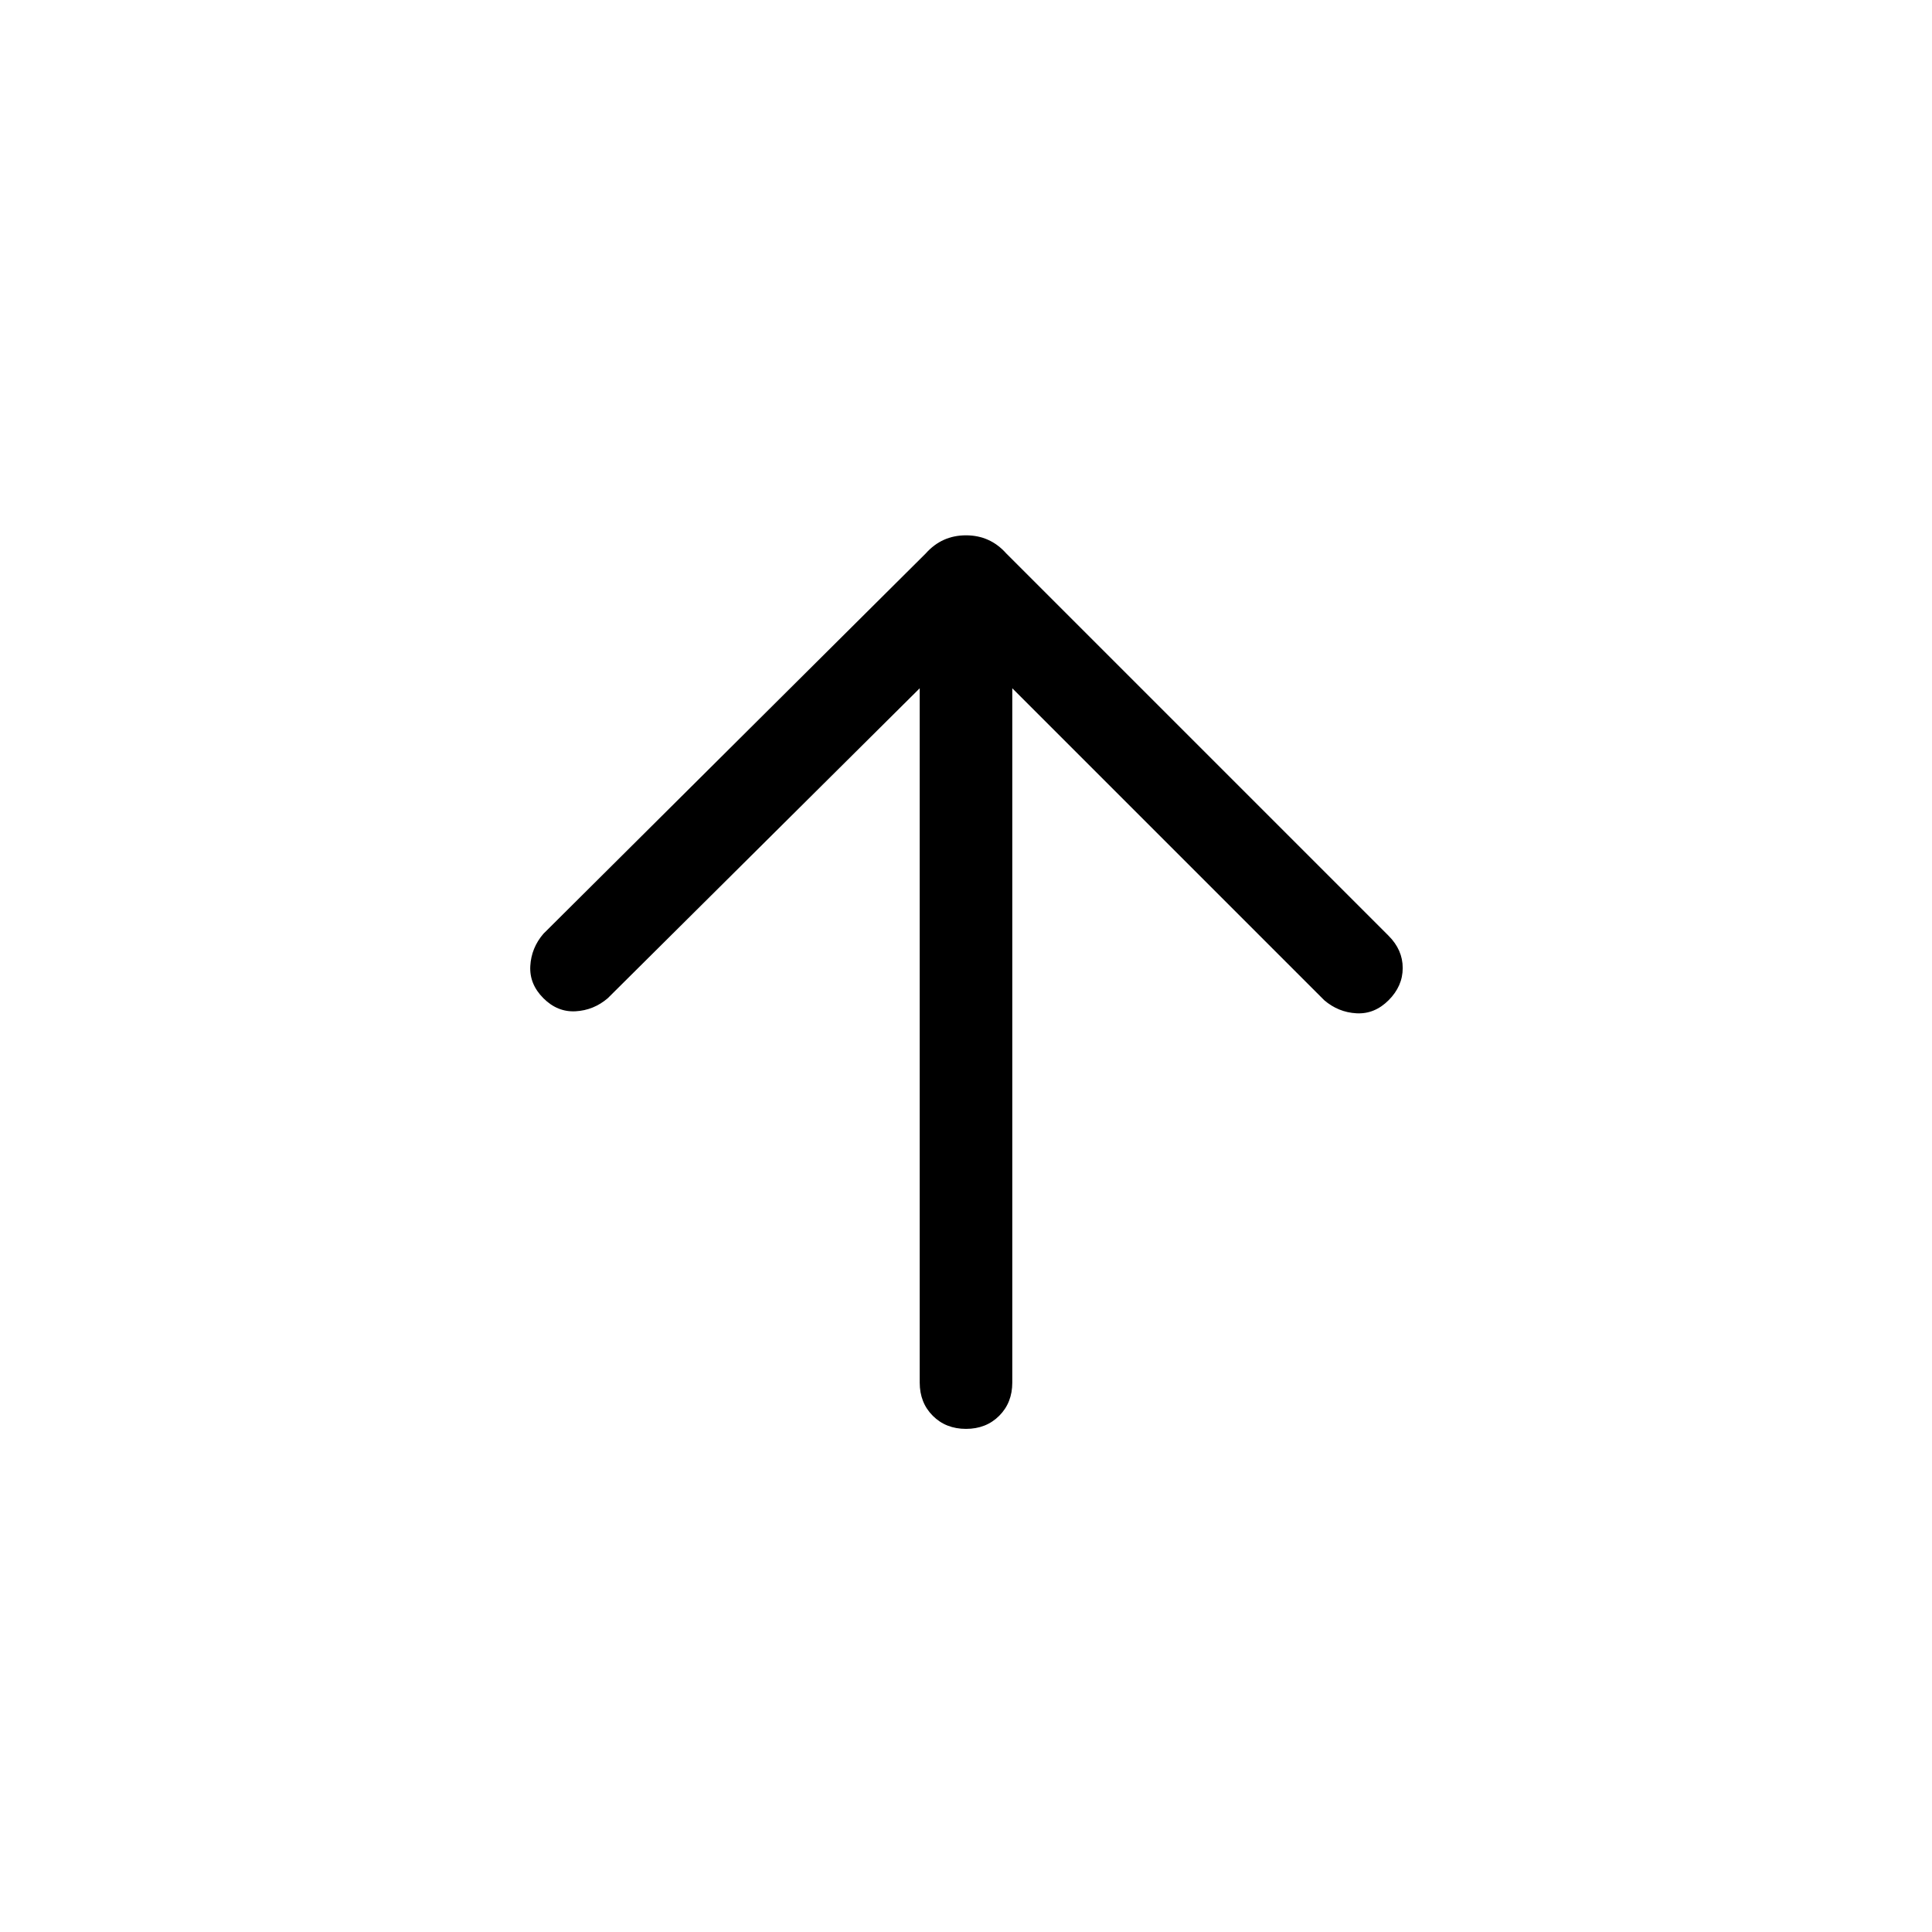 <svg xmlns="http://www.w3.org/2000/svg" width="48" height="48" viewBox="0 0 48 48"><path d="m22.85 17.1-7.75 7.7q-.35.3-.8.325-.45.025-.8-.325-.35-.35-.325-.8.025-.45.325-.8l9.5-9.45q.4-.45 1-.45t1 .45l9.5 9.5q.35.35.35.8 0 .45-.35.8-.35.35-.8.325-.45-.025-.8-.325l-7.75-7.75v17.25q0 .5-.325.825-.325.325-.825.325-.5 0-.825-.325-.325-.325-.325-.825Z"/></svg>